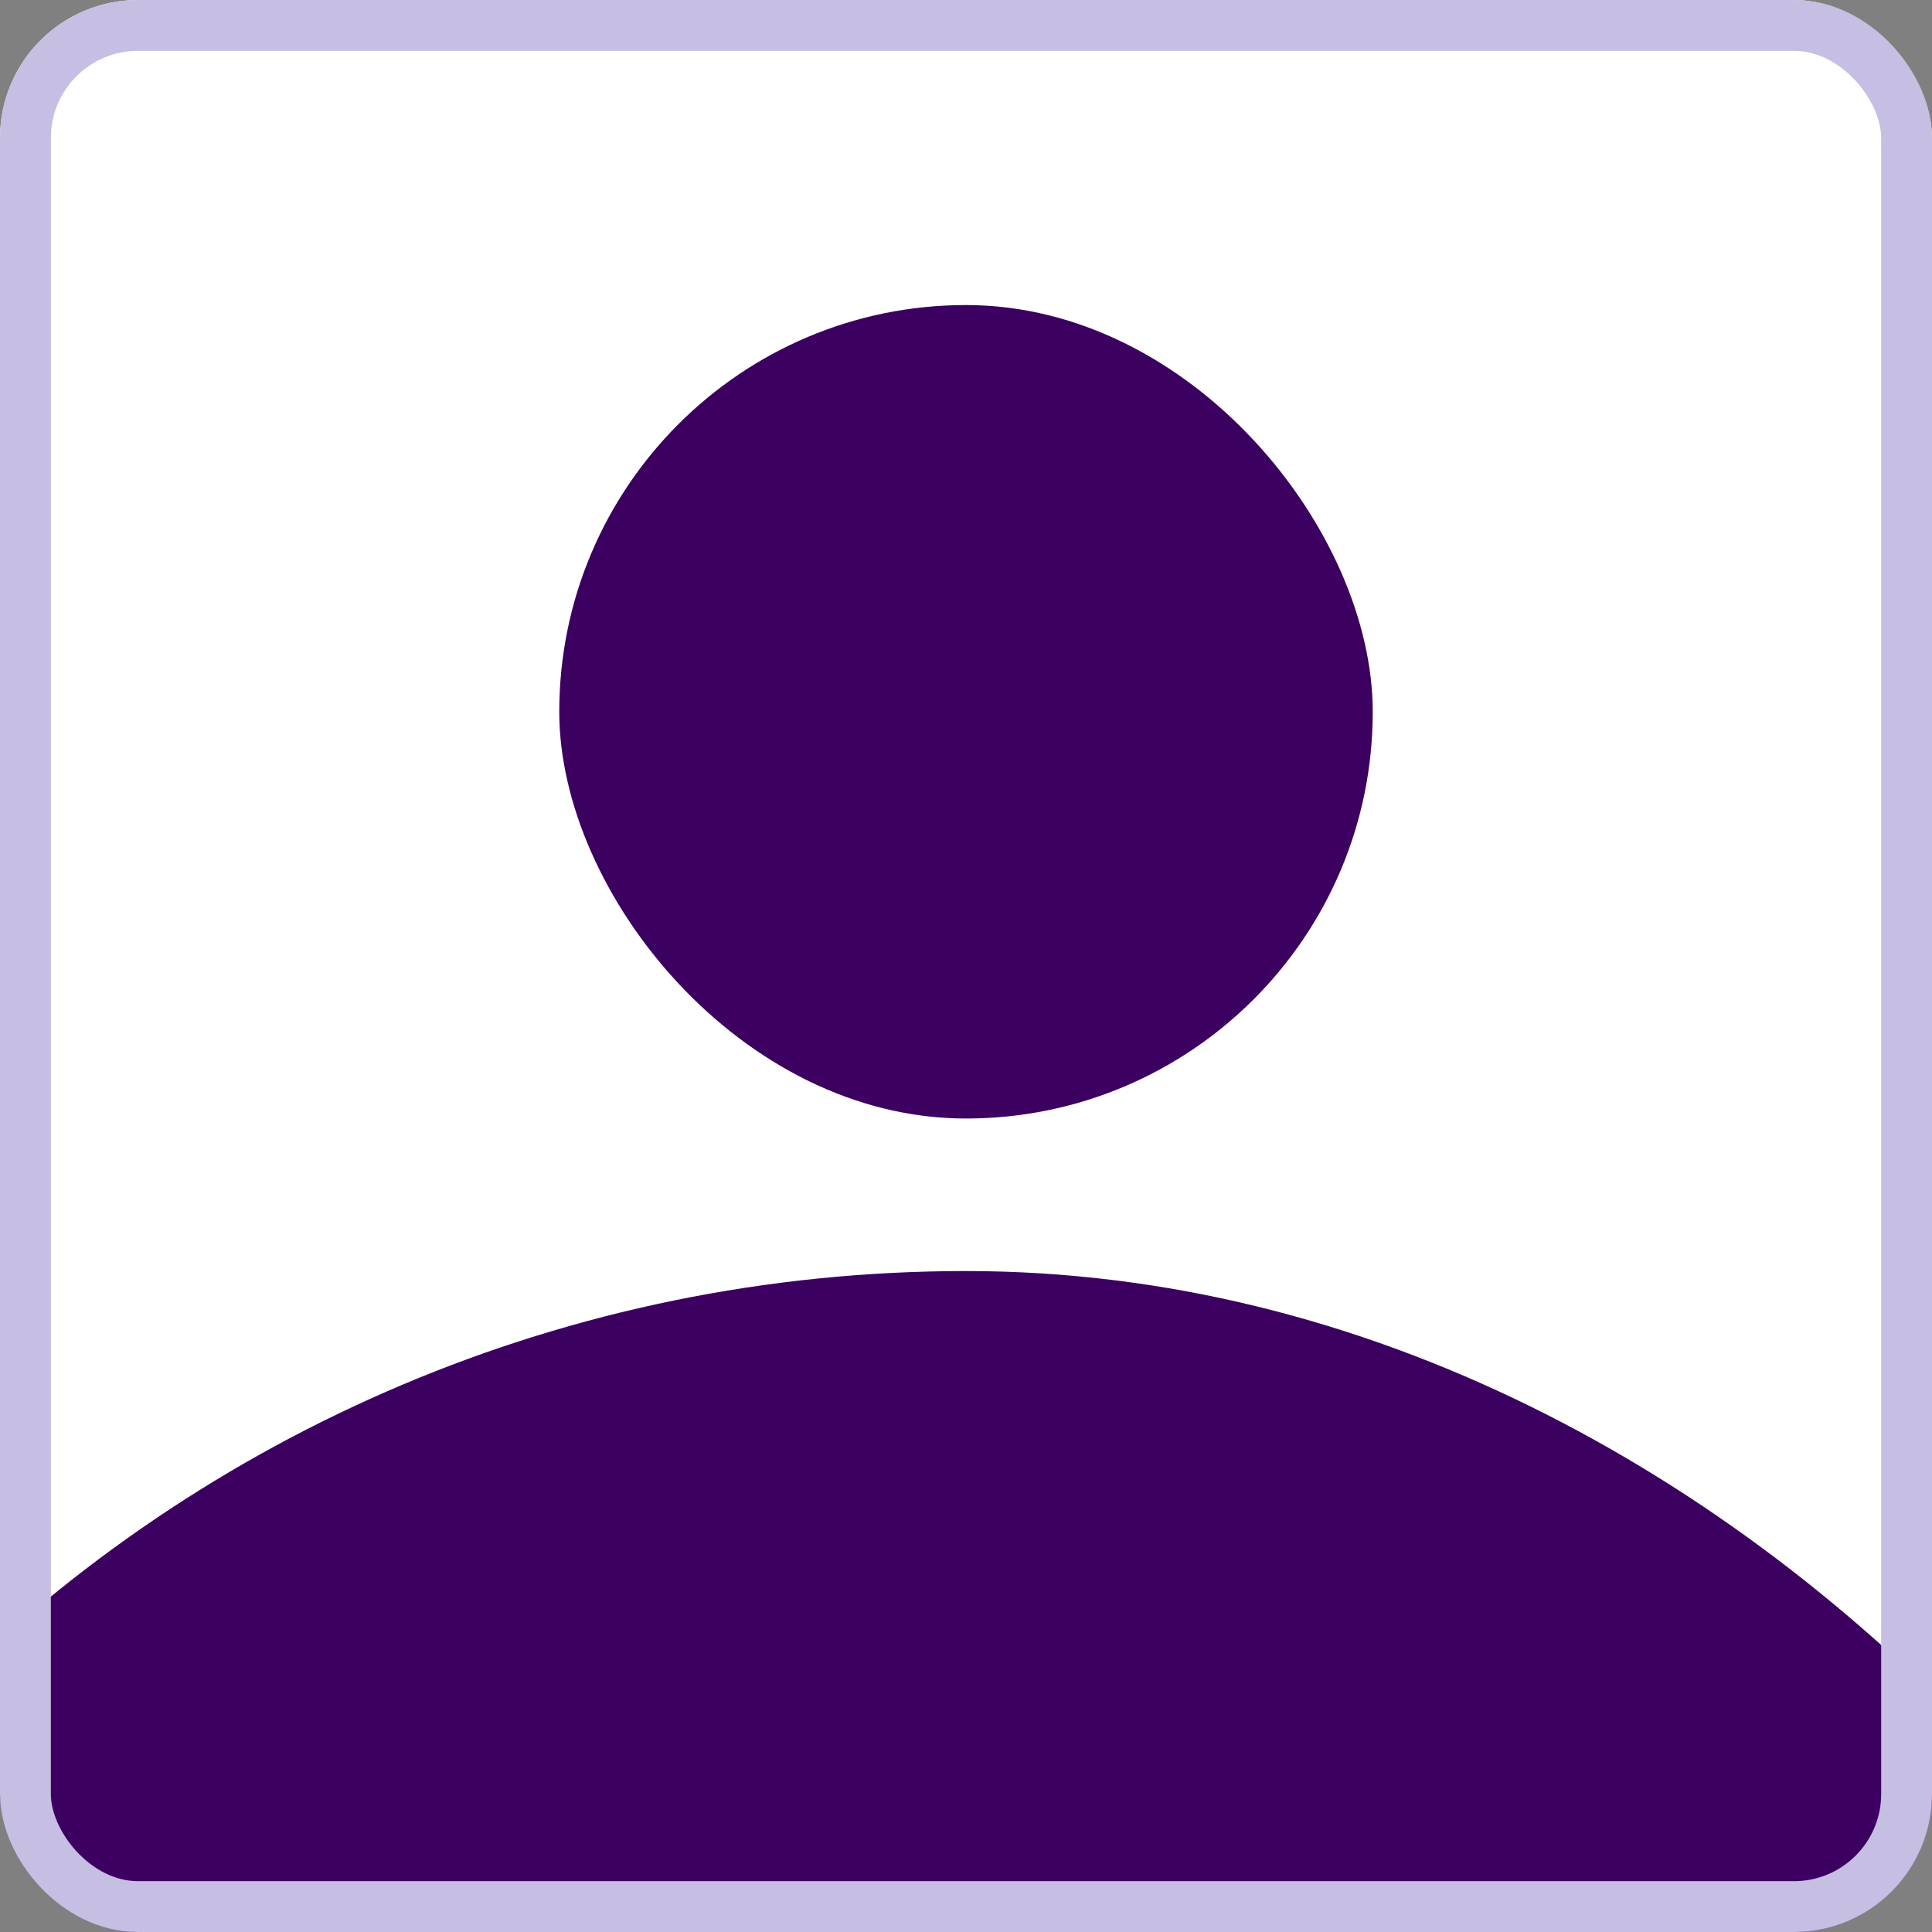 <svg width="112" height="112" viewBox="0 0 112 112" fill="none" xmlns="http://www.w3.org/2000/svg">
<rect x="0" y="0" width="112" height="112" fill="#808080" stroke="none"/>
<g clip-path="url(#clip0_779_6113)">
<rect width="112" height="112" rx="8" fill="white"/>
<rect x="32.421" y="17.684" width="47.158" height="47.158" rx="23.579" fill="#3C0061"/>
<rect x="-28" y="73.684" width="168" height="168" rx="84" fill="#3C0061"/>
</g>
<rect x="1.474" y="1.474" width="109.053" height="109.053" rx="6.526" stroke="#C6BEE3" stroke-width="2.947"/>
<defs>
<clipPath id="clip0_779_6113">
<rect width="112" height="112" rx="8" fill="white"/>
</clipPath>
</defs>
</svg>